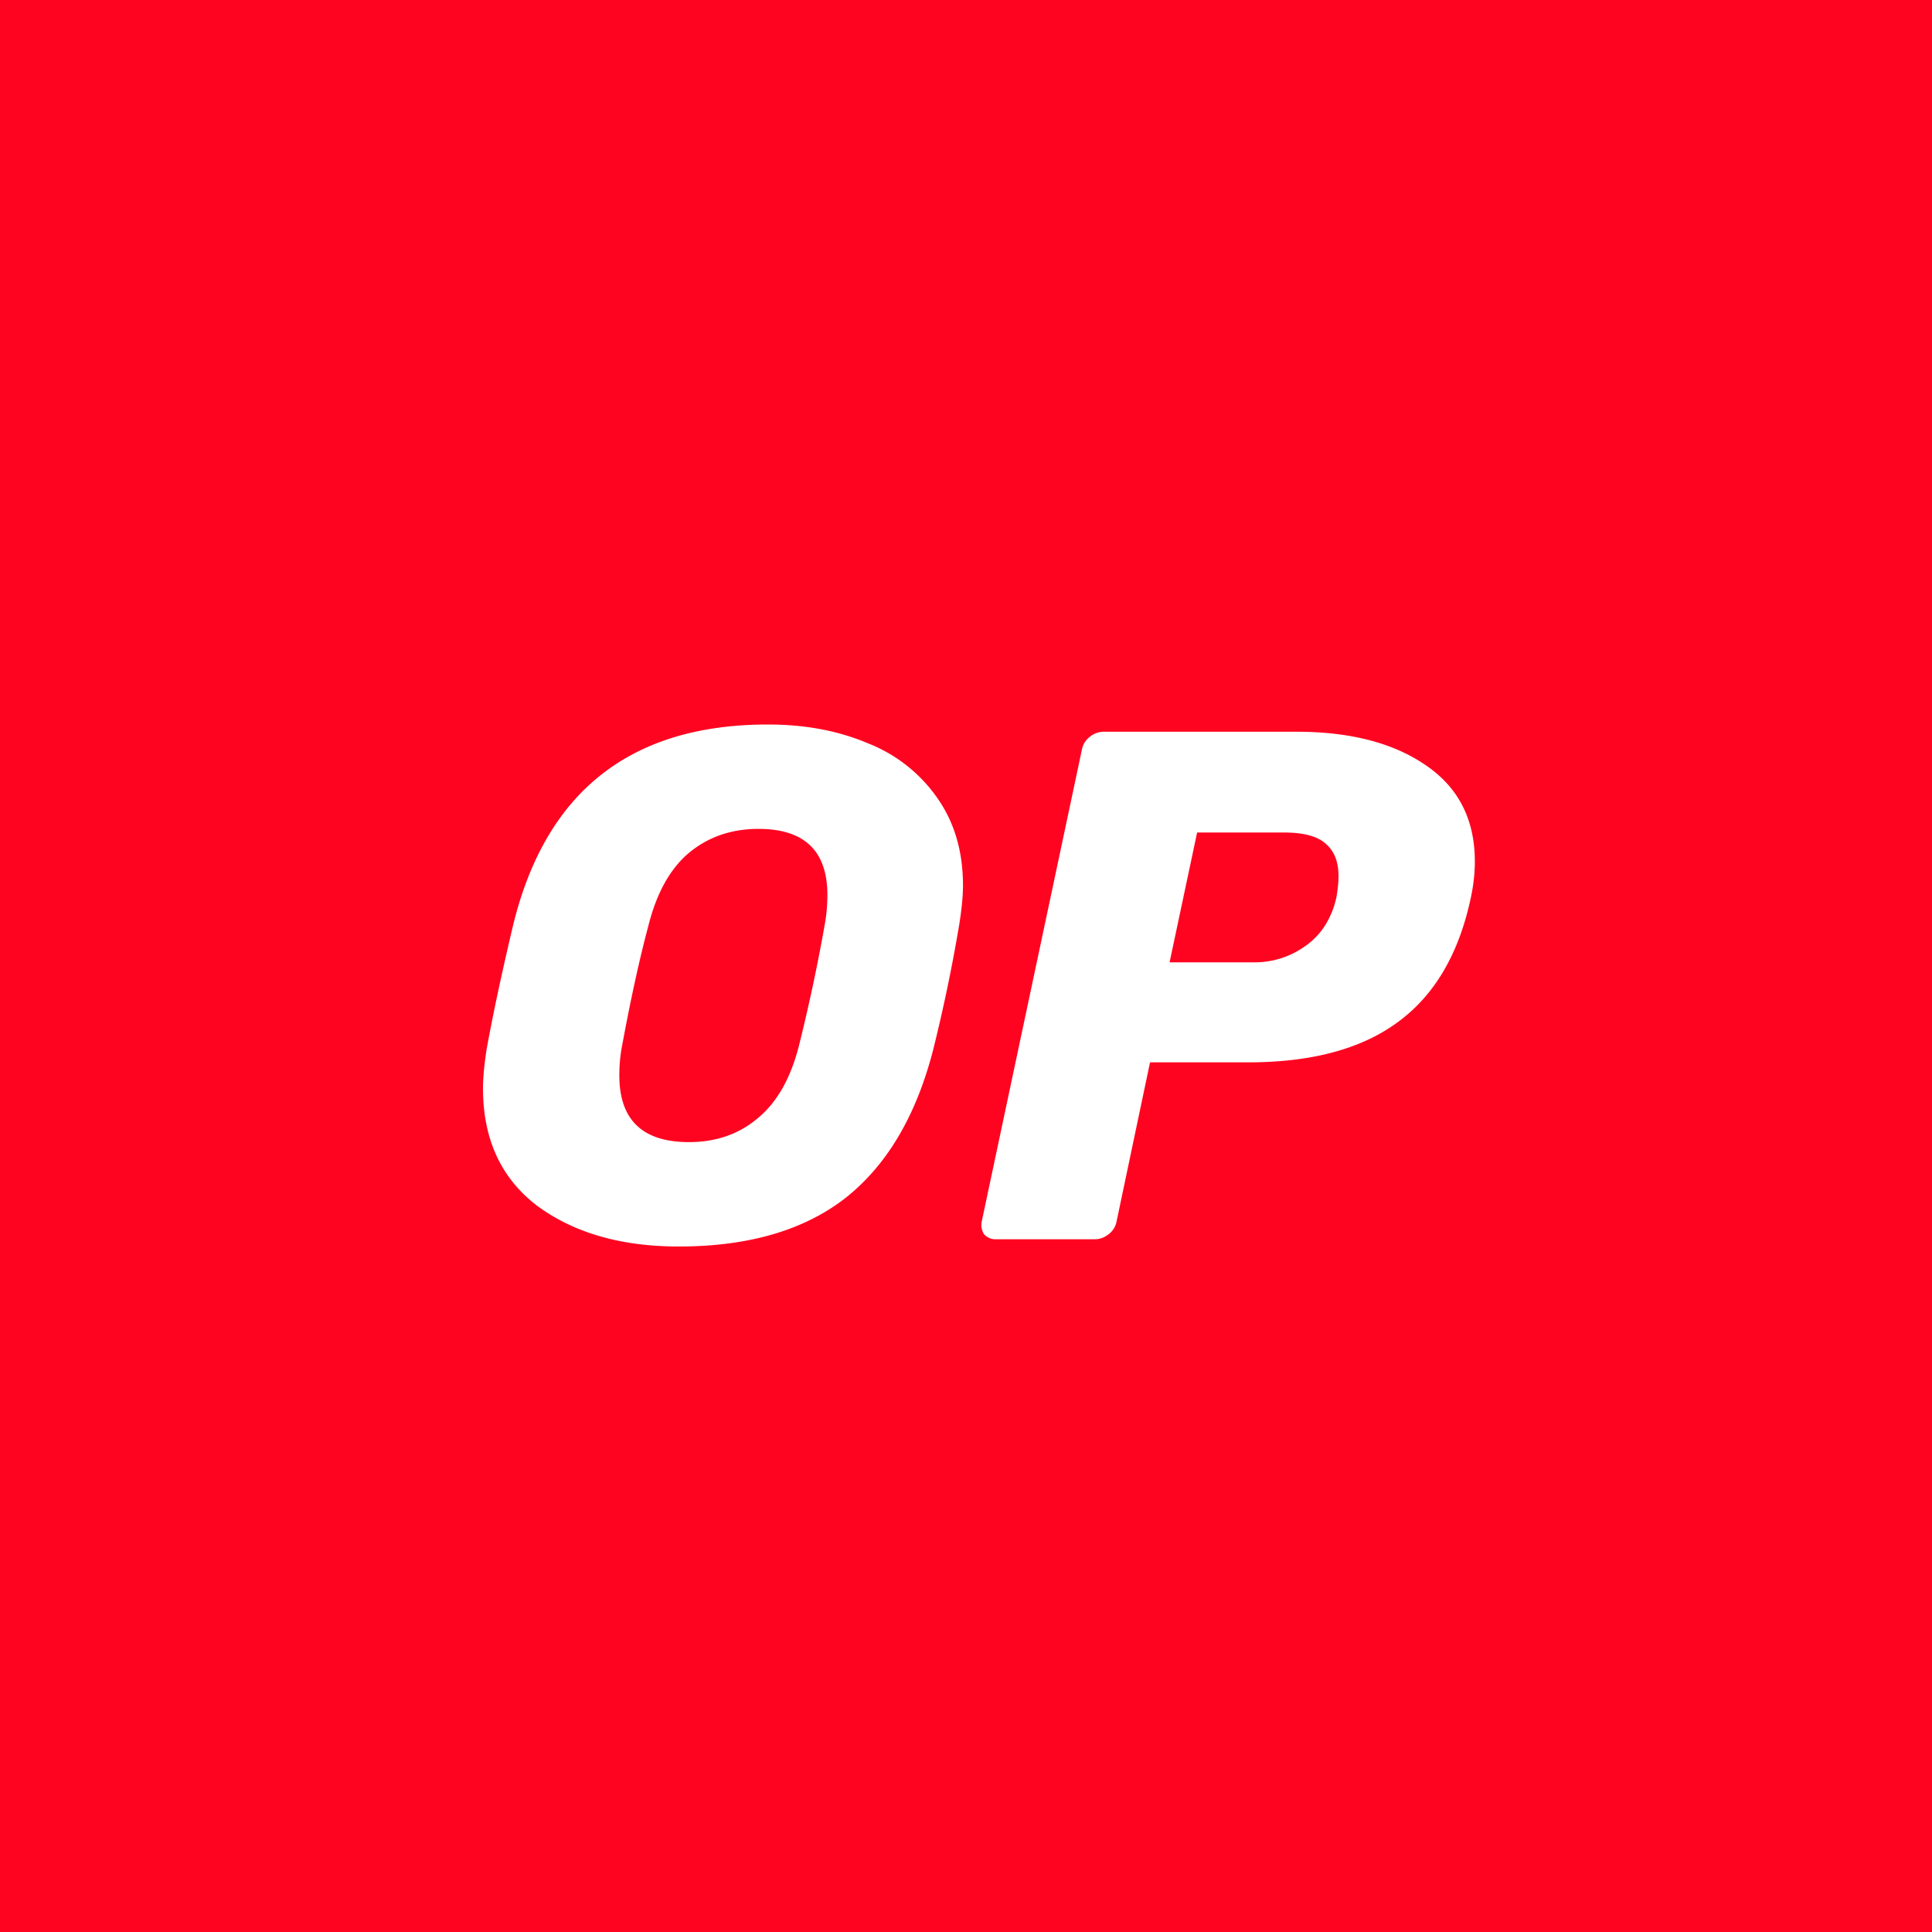 <svg xmlns="http://www.w3.org/2000/svg" width="32" height="32" fill="none" viewBox="0 0 32 32">
  <path fill="#FF0420" d="M0 0h32v32H0z"/>
  <path fill="#fff" fill-rule="evenodd" d="M8.9 19.974c.61.448 1.39.672 2.342.672 1.153 0 2.074-.268 2.762-.804.689-.545 1.173-1.365 1.454-2.462a27.14 27.14 0 0 0 .432-2.078c.04-.256.06-.468.06-.636 0-.56-.14-1.04-.42-1.441a2.518 2.518 0 0 0-1.153-.913c-.489-.208-1.041-.312-1.658-.312-2.265 0-3.67 1.1-4.215 3.302-.192.809-.34 1.502-.444 2.078-.04.256-.06.472-.06.648 0 .841.3 1.49.9 1.946Zm3.651-1.453c-.312.264-.692.396-1.14.396-.769 0-1.153-.368-1.153-1.105 0-.176.016-.344.048-.504.144-.777.288-1.433.432-1.97.136-.544.36-.948.673-1.212.32-.265.704-.397 1.152-.397.76 0 1.141.365 1.141 1.093 0 .176-.016.348-.048.516a29.2 29.2 0 0 1-.42 1.97c-.136.544-.364.949-.685 1.213Zm3.747 1.921a.254.254 0 0 0 .204.084h1.633c.08 0 .156-.028.228-.084a.344.344 0 0 0 .132-.216l.553-2.63h1.621c1.049 0 1.873-.22 2.474-.66.608-.44 1.013-1.121 1.213-2.042.048-.216.072-.424.072-.624 0-.697-.272-1.23-.817-1.598-.536-.368-1.249-.552-2.137-.552h-3.195a.366.366 0 0 0-.228.084.344.344 0 0 0-.132.216l-1.657 7.806a.287.287 0 0 0 .036.216Zm5.332-4.78a1.43 1.43 0 0 1-.877.277h-1.381l.456-2.15h1.441c.329 0 .56.064.697.193.136.12.204.296.204.528 0 .104-.012.224-.036.36-.08.344-.248.609-.504.793Z" clip-rule="evenodd"/>
</svg>
